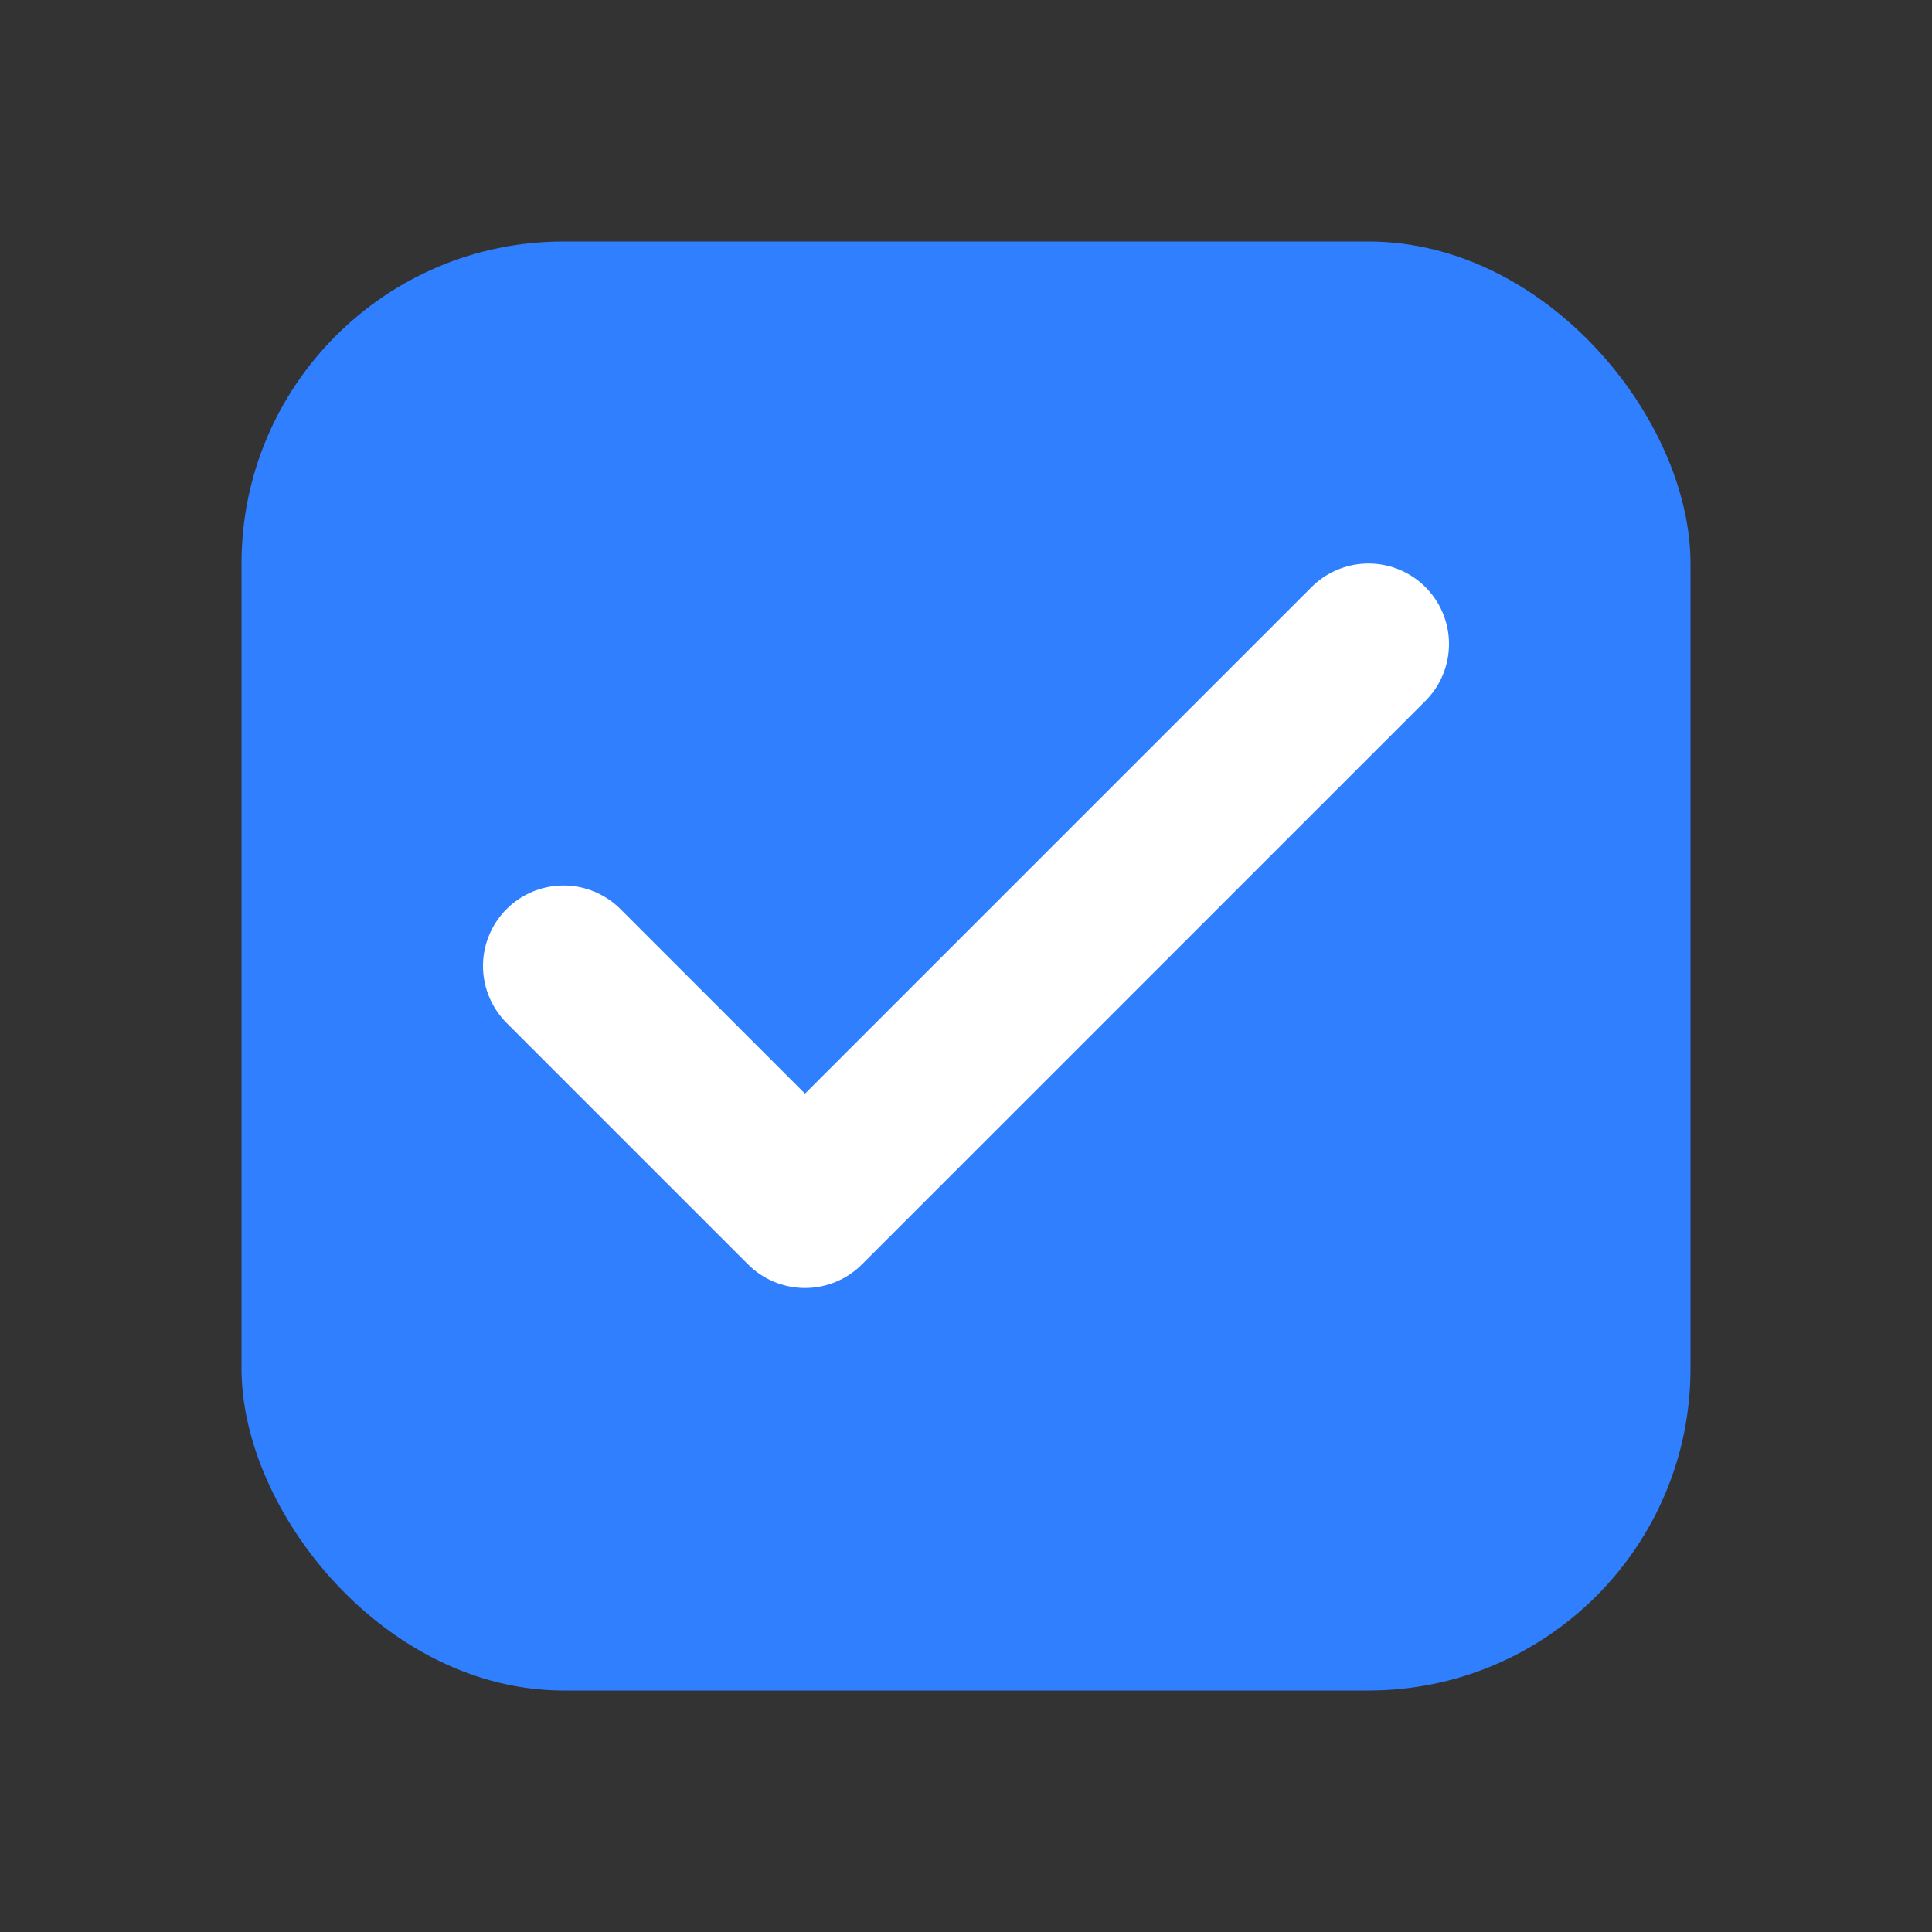<svg xmlns="http://www.w3.org/2000/svg" width="512" height="512" viewBox="0 0 24 24" fill="none">
  <rect x="0" y="0" width="24" height="24" fill="#333333" stroke="none"/>
  <rect x="3" y="3" width="18" height="18" rx="4" fill="#2f7fff"/>
  <path d="M7 12l3 3 7-7" stroke="white" stroke-width="2" stroke-linecap="round" stroke-linejoin="round"/>
</svg>